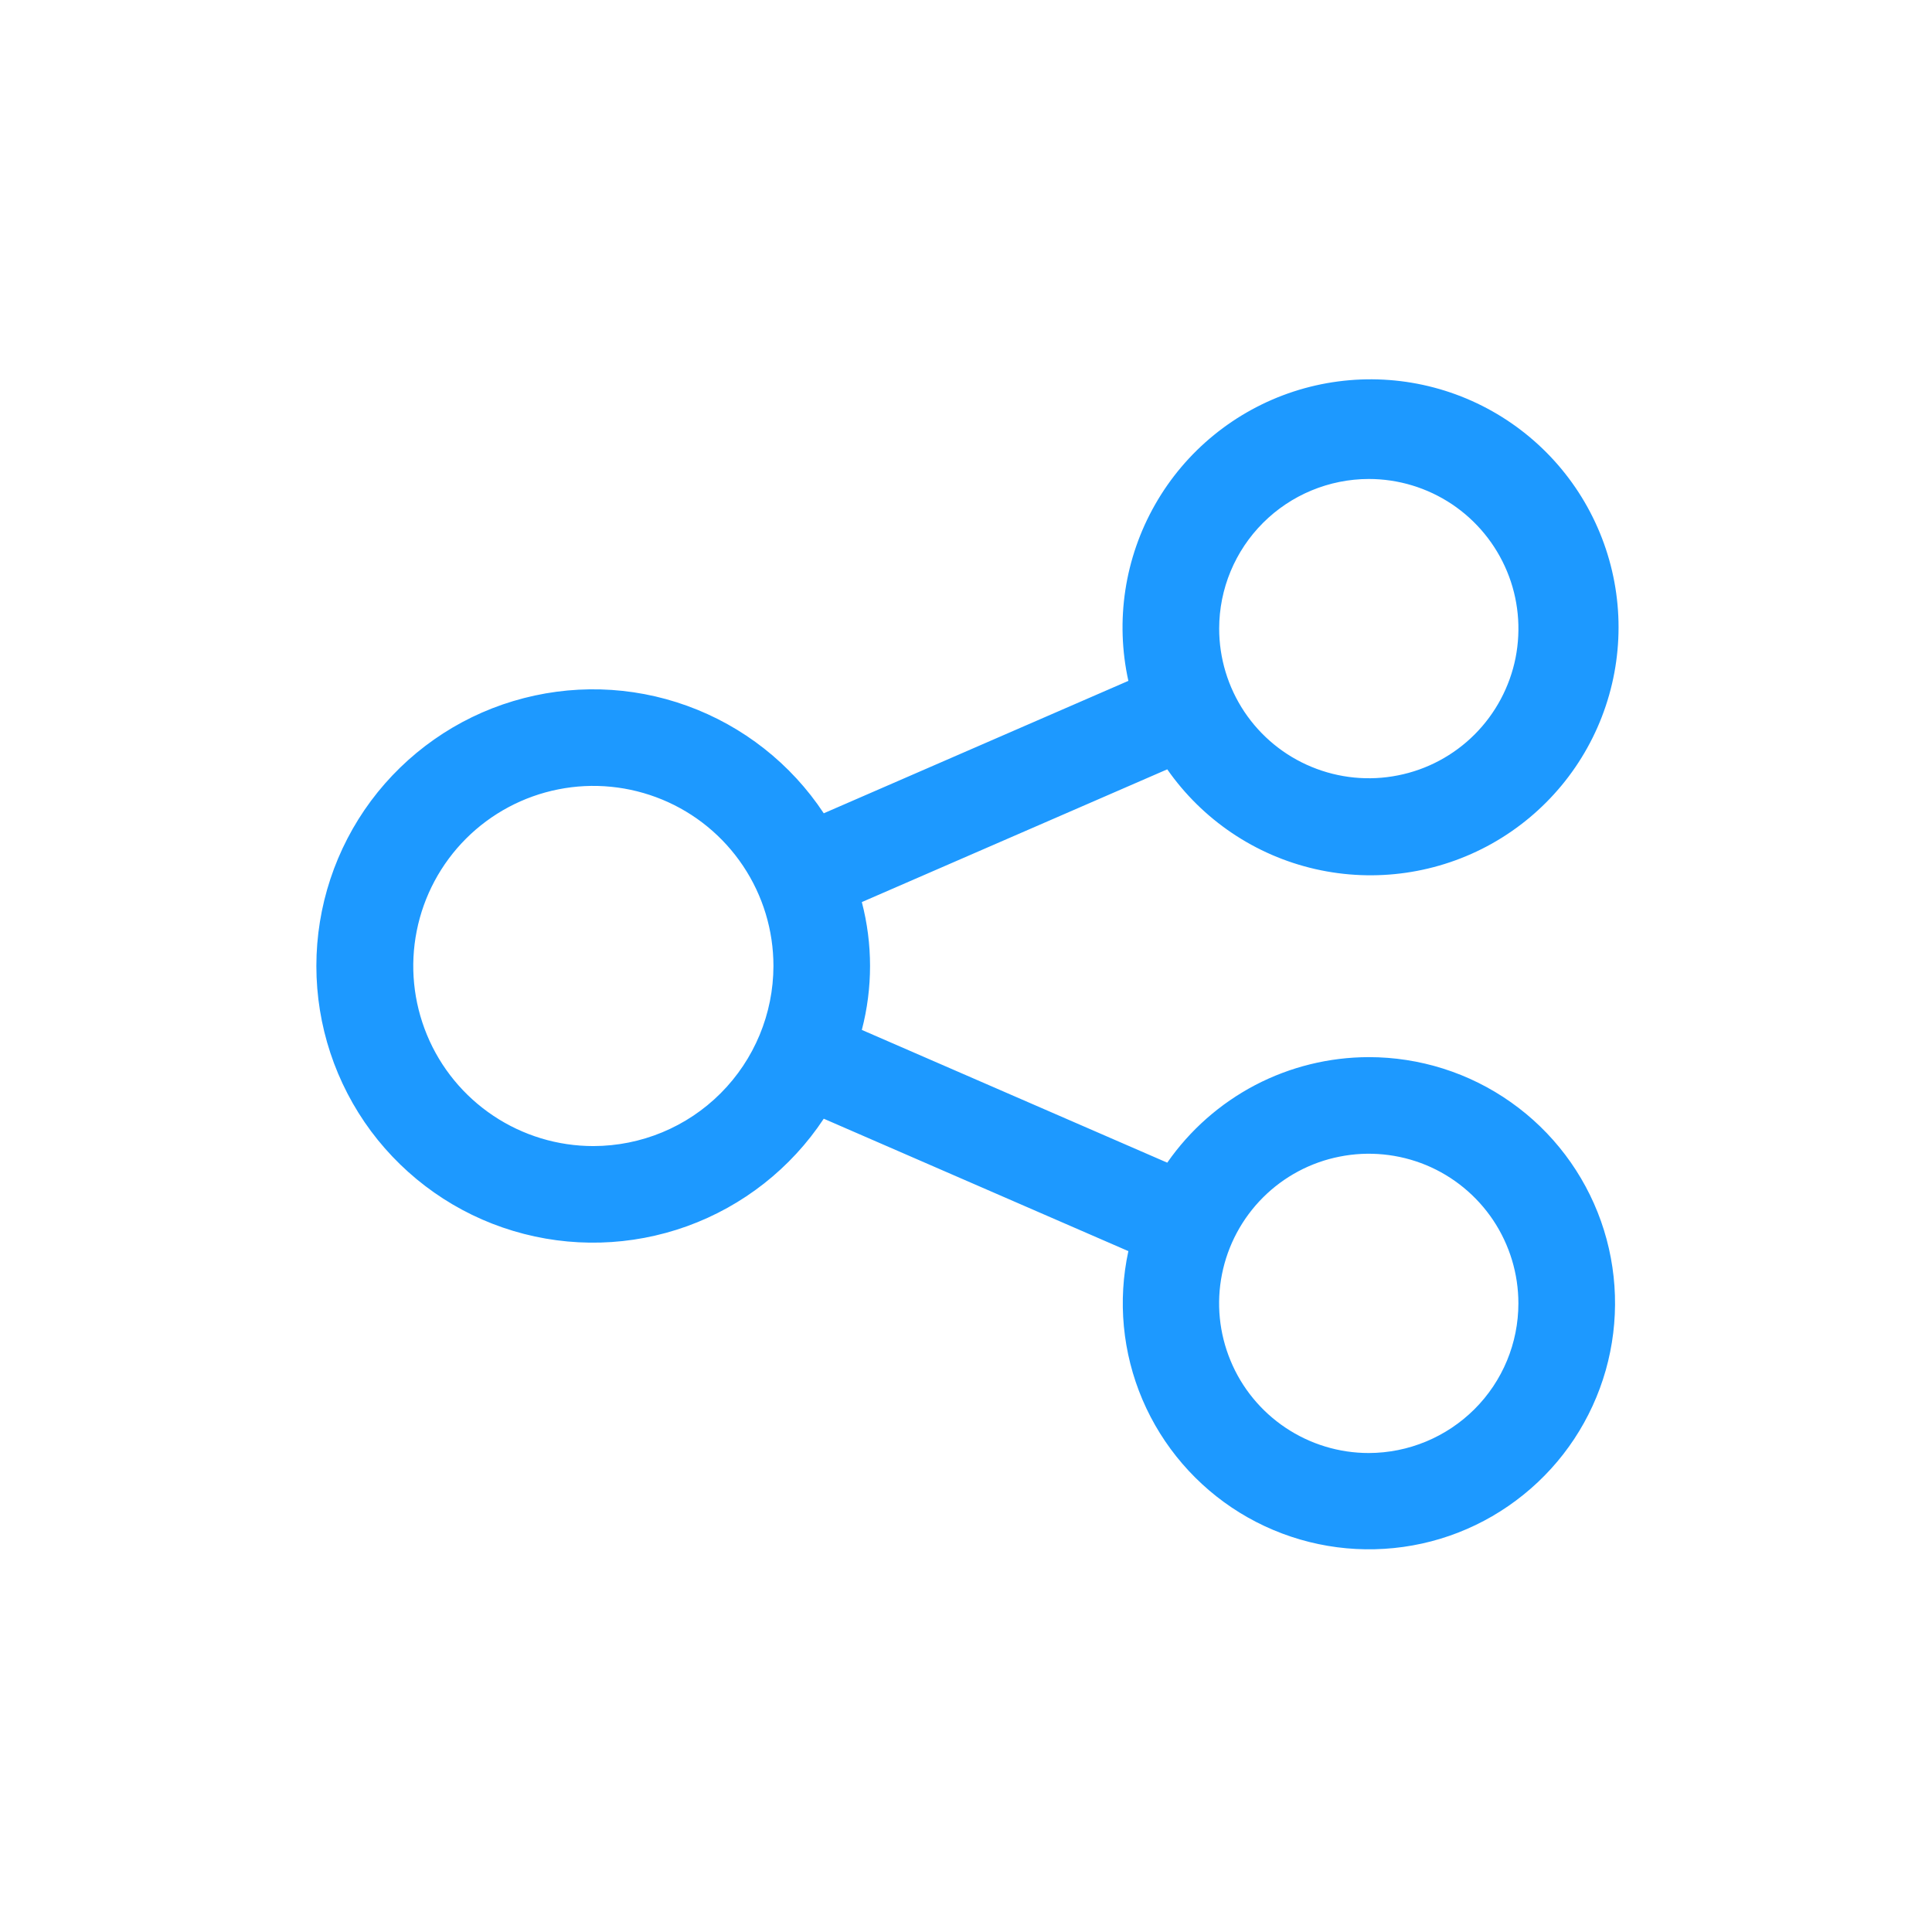 <svg width="24" height="24" viewBox="0 0 24 24" fill="none" xmlns="http://www.w3.org/2000/svg">
<path d="M17.003 13.132C16.511 13.133 16.027 13.252 15.591 13.48C15.155 13.709 14.781 14.039 14.5 14.443L10.706 12.794C10.842 12.273 10.842 11.727 10.706 11.206L14.5 9.557C14.938 10.184 15.593 10.626 16.339 10.796C17.085 10.966 17.867 10.853 18.534 10.479C19.201 10.104 19.705 9.495 19.947 8.77C20.19 8.044 20.154 7.254 19.846 6.554C19.539 5.854 18.982 5.293 18.283 4.98C17.585 4.668 16.796 4.627 16.069 4.864C15.342 5.102 14.729 5.601 14.35 6.266C13.971 6.93 13.852 7.711 14.017 8.458L10.233 10.103C9.826 9.487 9.23 9.019 8.536 8.768C7.841 8.516 7.084 8.496 6.376 8.709C5.669 8.921 5.049 9.357 4.608 9.949C4.168 10.542 3.93 11.261 3.93 12C3.93 12.739 4.168 13.458 4.608 14.051C5.049 14.643 5.669 15.079 6.376 15.291C7.084 15.504 7.841 15.483 8.536 15.232C9.23 14.981 9.826 14.513 10.233 13.897L14.017 15.542C13.883 16.16 13.944 16.804 14.192 17.387C14.44 17.968 14.862 18.459 15.4 18.791C15.939 19.123 16.567 19.28 17.198 19.24C17.83 19.201 18.433 18.966 18.925 18.568C19.418 18.171 19.774 17.631 19.947 17.022C20.119 16.414 20.099 15.767 19.888 15.17C19.677 14.574 19.286 14.057 18.77 13.693C18.253 13.327 17.636 13.132 17.003 13.132ZM17.003 5.95C17.371 5.95 17.73 6.059 18.036 6.263C18.342 6.468 18.58 6.758 18.721 7.098C18.862 7.437 18.898 7.811 18.827 8.172C18.755 8.532 18.578 8.864 18.318 9.124C18.058 9.384 17.727 9.561 17.366 9.632C17.006 9.704 16.632 9.667 16.292 9.526C15.952 9.386 15.662 9.147 15.458 8.842C15.254 8.536 15.145 8.176 15.145 7.809C15.145 7.316 15.341 6.844 15.69 6.495C16.038 6.147 16.511 5.951 17.003 5.95ZM7.371 14.237C6.928 14.237 6.496 14.106 6.128 13.86C5.76 13.614 5.473 13.265 5.304 12.856C5.135 12.447 5.09 11.998 5.177 11.563C5.263 11.13 5.476 10.731 5.789 10.418C6.102 10.105 6.501 9.892 6.934 9.806C7.368 9.719 7.818 9.764 8.227 9.933C8.636 10.102 8.985 10.389 9.231 10.757C9.477 11.125 9.608 11.557 9.608 12C9.607 12.593 9.371 13.162 8.952 13.581C8.533 14.001 7.964 14.236 7.371 14.237ZM17.003 18.05C16.636 18.05 16.276 17.941 15.97 17.736C15.665 17.532 15.426 17.242 15.286 16.902C15.145 16.562 15.108 16.189 15.18 15.828C15.252 15.467 15.429 15.136 15.689 14.876C15.949 14.616 16.28 14.439 16.641 14.368C17.001 14.296 17.375 14.333 17.715 14.473C18.055 14.614 18.345 14.853 18.549 15.158C18.753 15.464 18.862 15.823 18.862 16.191C18.862 16.684 18.666 17.157 18.317 17.505C17.968 17.853 17.496 18.049 17.003 18.05Z" fill="#1D99FF"/>
</svg>
